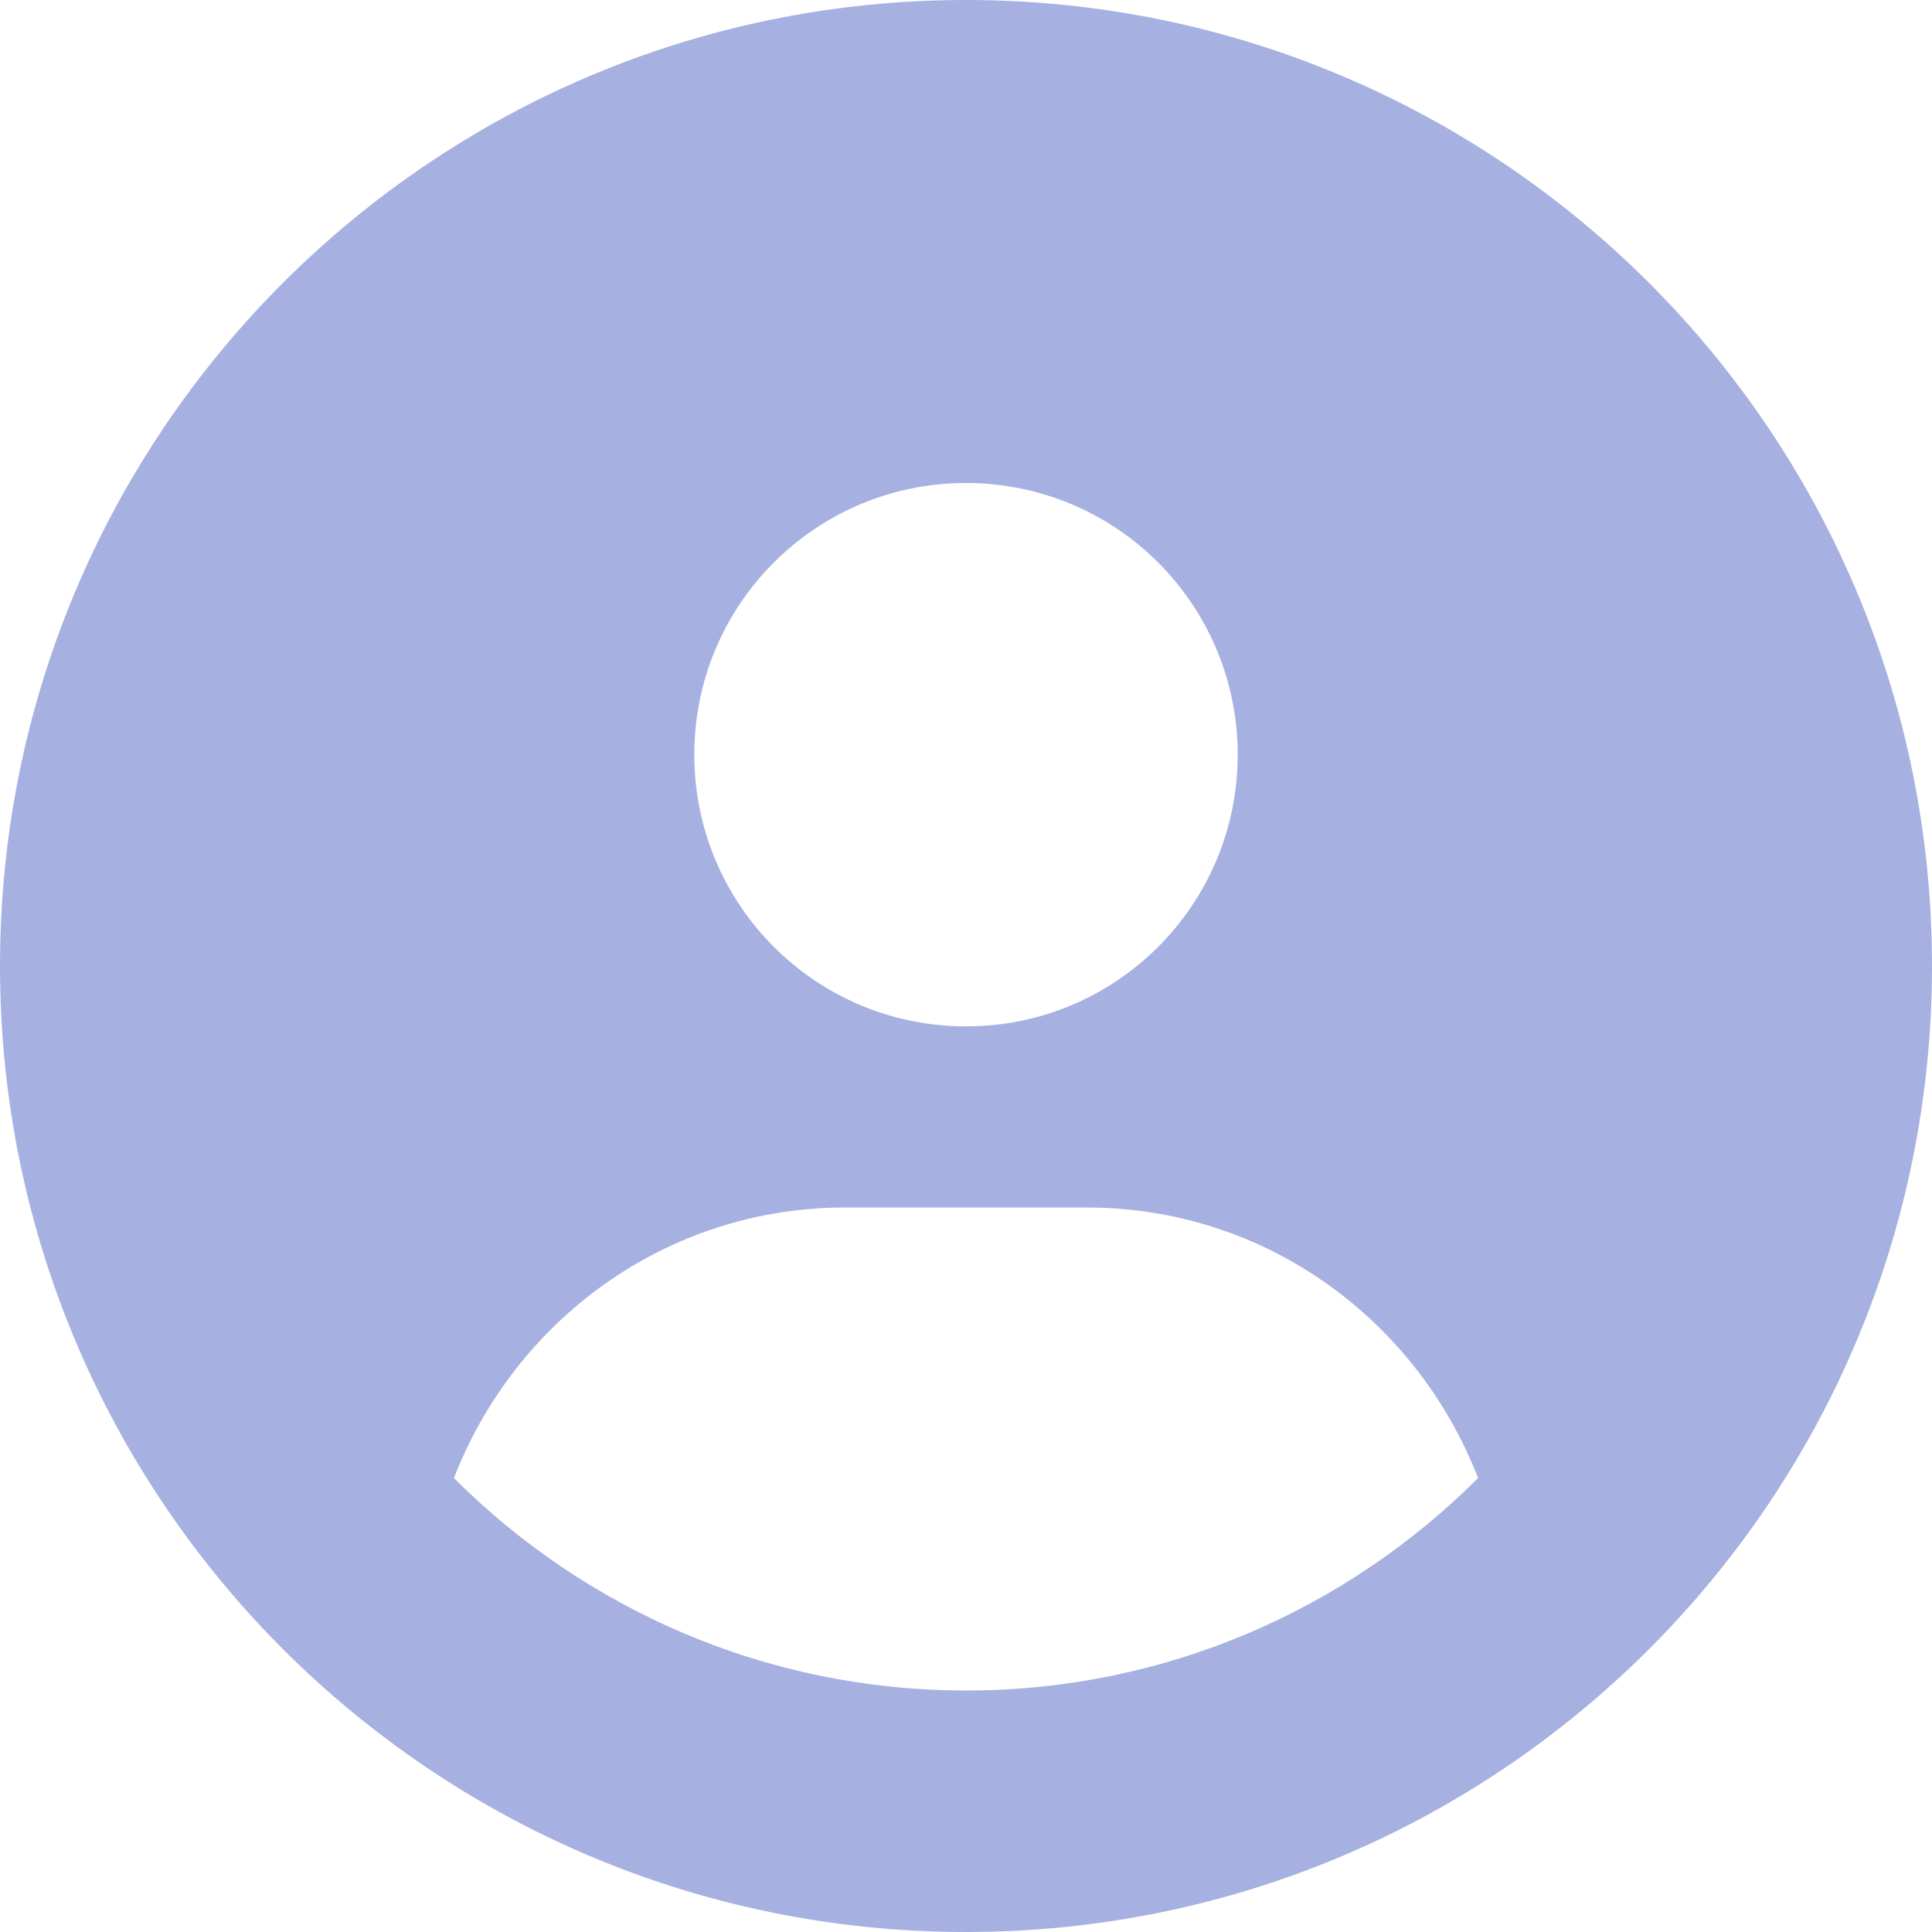 <?xml version="1.0" encoding="utf-8"?>
<!-- Generator: Adobe Illustrator 28.0.0, SVG Export Plug-In . SVG Version: 6.00 Build 0)  -->
<svg version="1.1" id="Layer_1" xmlns="http://www.w3.org/2000/svg" xmlns:xlink="http://www.w3.org/1999/xlink" x="0px" y="0px"
	 viewBox="0 0 512 512" style="enable-background:new 0 0 512 512;" xml:space="preserve">
<style type="text/css">
	.st0{fill:#A6B1E1;}
</style>
<path class="st0" d="M256,0C114.6,0,0,114.6,0,256s114.6,256,256,256s256-114.6,256-256S397.4,0,256,0z M256,128
	c39.8,0,72,32.2,72,72s-32.2,72-72,72c-39.8,0-72-32.2-72-72S216.2,128,256,128z M256,448c-52.9,0-100.9-21.5-135.7-56.3
	C136.5,349.9,176.5,320,224,320h64c47.5,0,87.5,29.9,103.7,71.7C356.9,426.5,308.9,448,256,448z"/>
</svg>
